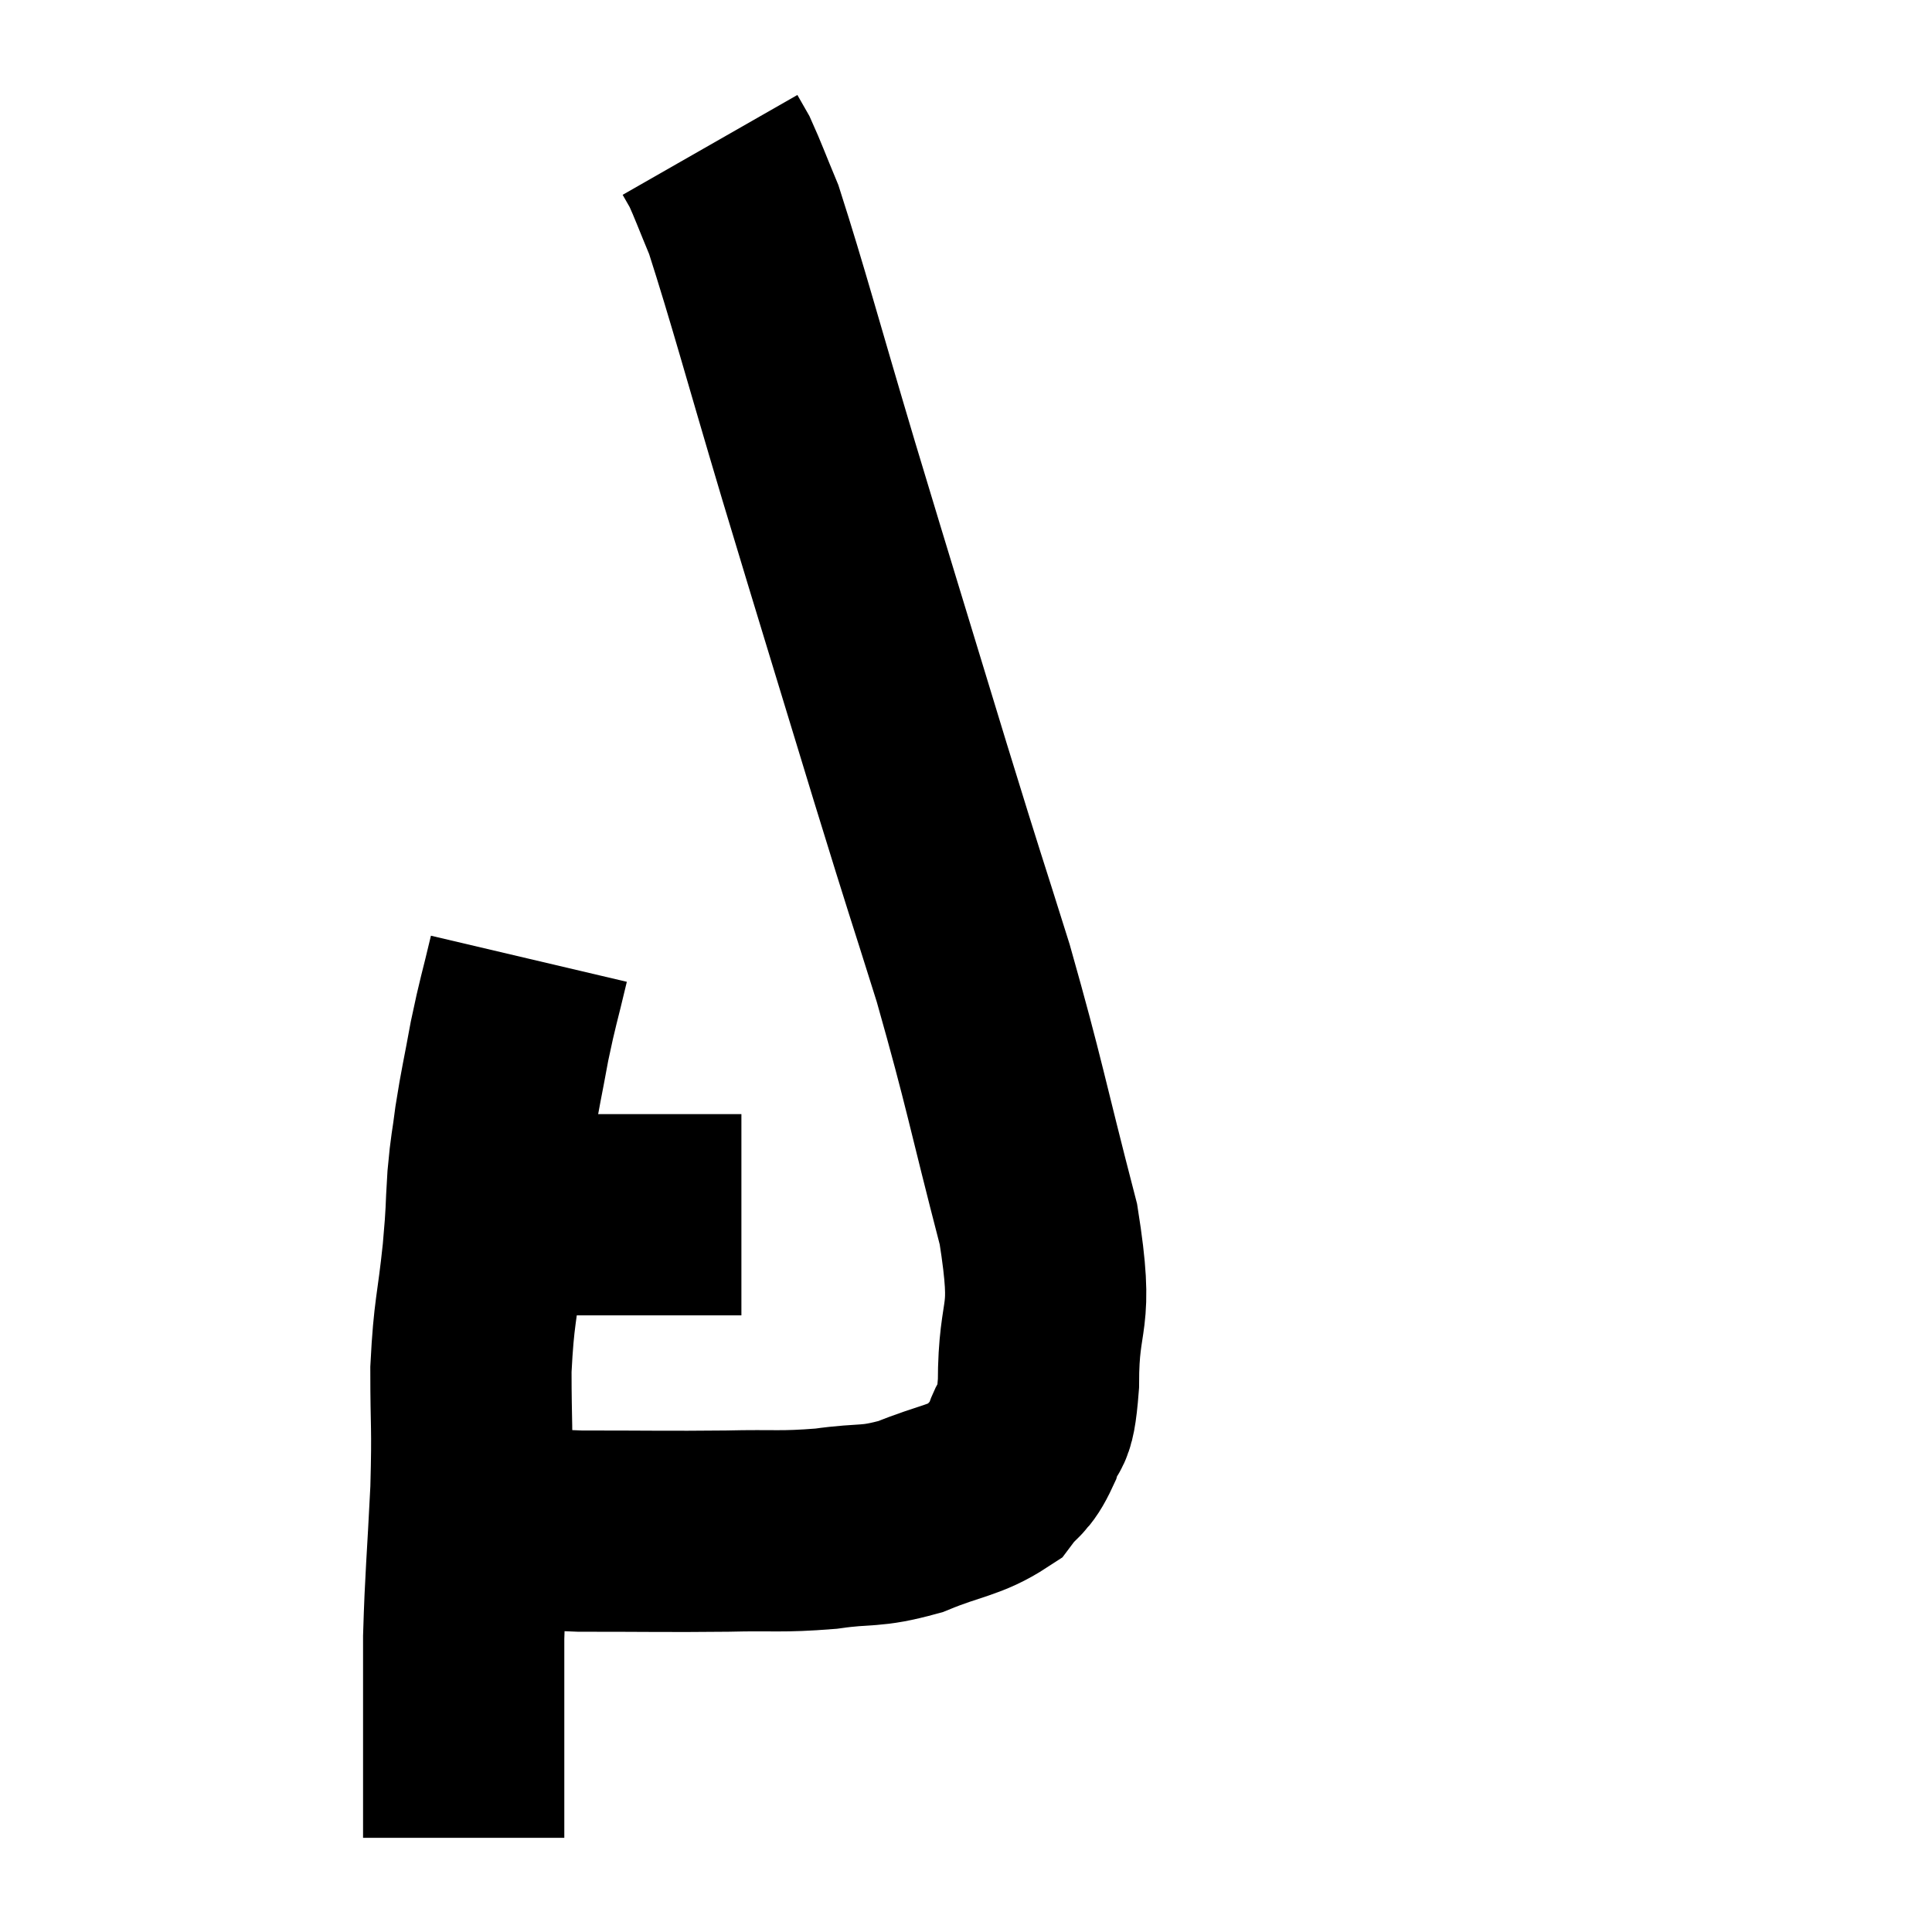 <svg width="48" height="48" viewBox="0 0 48 48" xmlns="http://www.w3.org/2000/svg"><path d="M 11.94 30.18 C 12.66 30.18, 12.51 30.18, 13.38 30.18 C 14.4 30.18, 14.52 30.18, 15.42 30.18 C 16.2 30.18, 16.365 30.18, 16.98 30.18 C 17.43 30.18, 17.565 30.18, 17.88 30.18 C 18.06 30.18, 18.105 30.18, 18.24 30.18 L 18.42 30.18" fill="none" stroke="black" stroke-width="5"></path><path d="M 13.14 23.82 C 12.9 24.84, 12.87 24.855, 12.66 25.86 C 12.48 26.85, 12.435 26.985, 12.3 27.84 C 12.21 28.56, 12.195 28.455, 12.12 29.28 C 12.06 30.21, 12.105 29.955, 12 31.14 C 11.85 32.58, 11.775 32.55, 11.7 34.02 C 11.7 35.52, 11.745 35.355, 11.7 37.02 C 11.61 38.85, 11.565 39.165, 11.52 40.68 C 11.52 41.88, 11.52 42, 11.52 43.08 C 11.52 44.04, 11.52 44.355, 11.52 45 C 11.52 45.33, 11.52 45.495, 11.52 45.66 L 11.52 45.66" fill="none" stroke="black" stroke-width="5"></path><path d="M 11.94 37.86 C 12.36 37.86, 12.165 37.815, 12.78 37.86 C 13.59 37.95, 13.08 37.995, 14.4 38.04 C 16.23 38.04, 16.53 38.055, 18.06 38.04 C 19.29 38.01, 19.38 38.07, 20.52 37.98 C 21.57 37.83, 21.585 37.965, 22.62 37.68 C 23.64 37.26, 23.97 37.29, 24.66 36.84 C 25.02 36.36, 25.095 36.495, 25.38 35.88 C 25.59 35.13, 25.695 35.745, 25.8 34.38 C 25.8 32.4, 26.205 32.97, 25.8 30.42 C 24.99 27.3, 24.975 26.985, 24.18 24.18 C 23.4 21.69, 23.58 22.32, 22.62 19.2 C 21.48 15.45, 21.375 15.135, 20.34 11.7 C 19.41 8.58, 19.095 7.38, 18.48 5.46 C 18.18 4.74, 18.09 4.485, 17.88 4.02 C 17.76 3.81, 17.7 3.705, 17.64 3.6 L 17.64 3.6" fill="none" stroke="black" stroke-width="5"></path></svg>